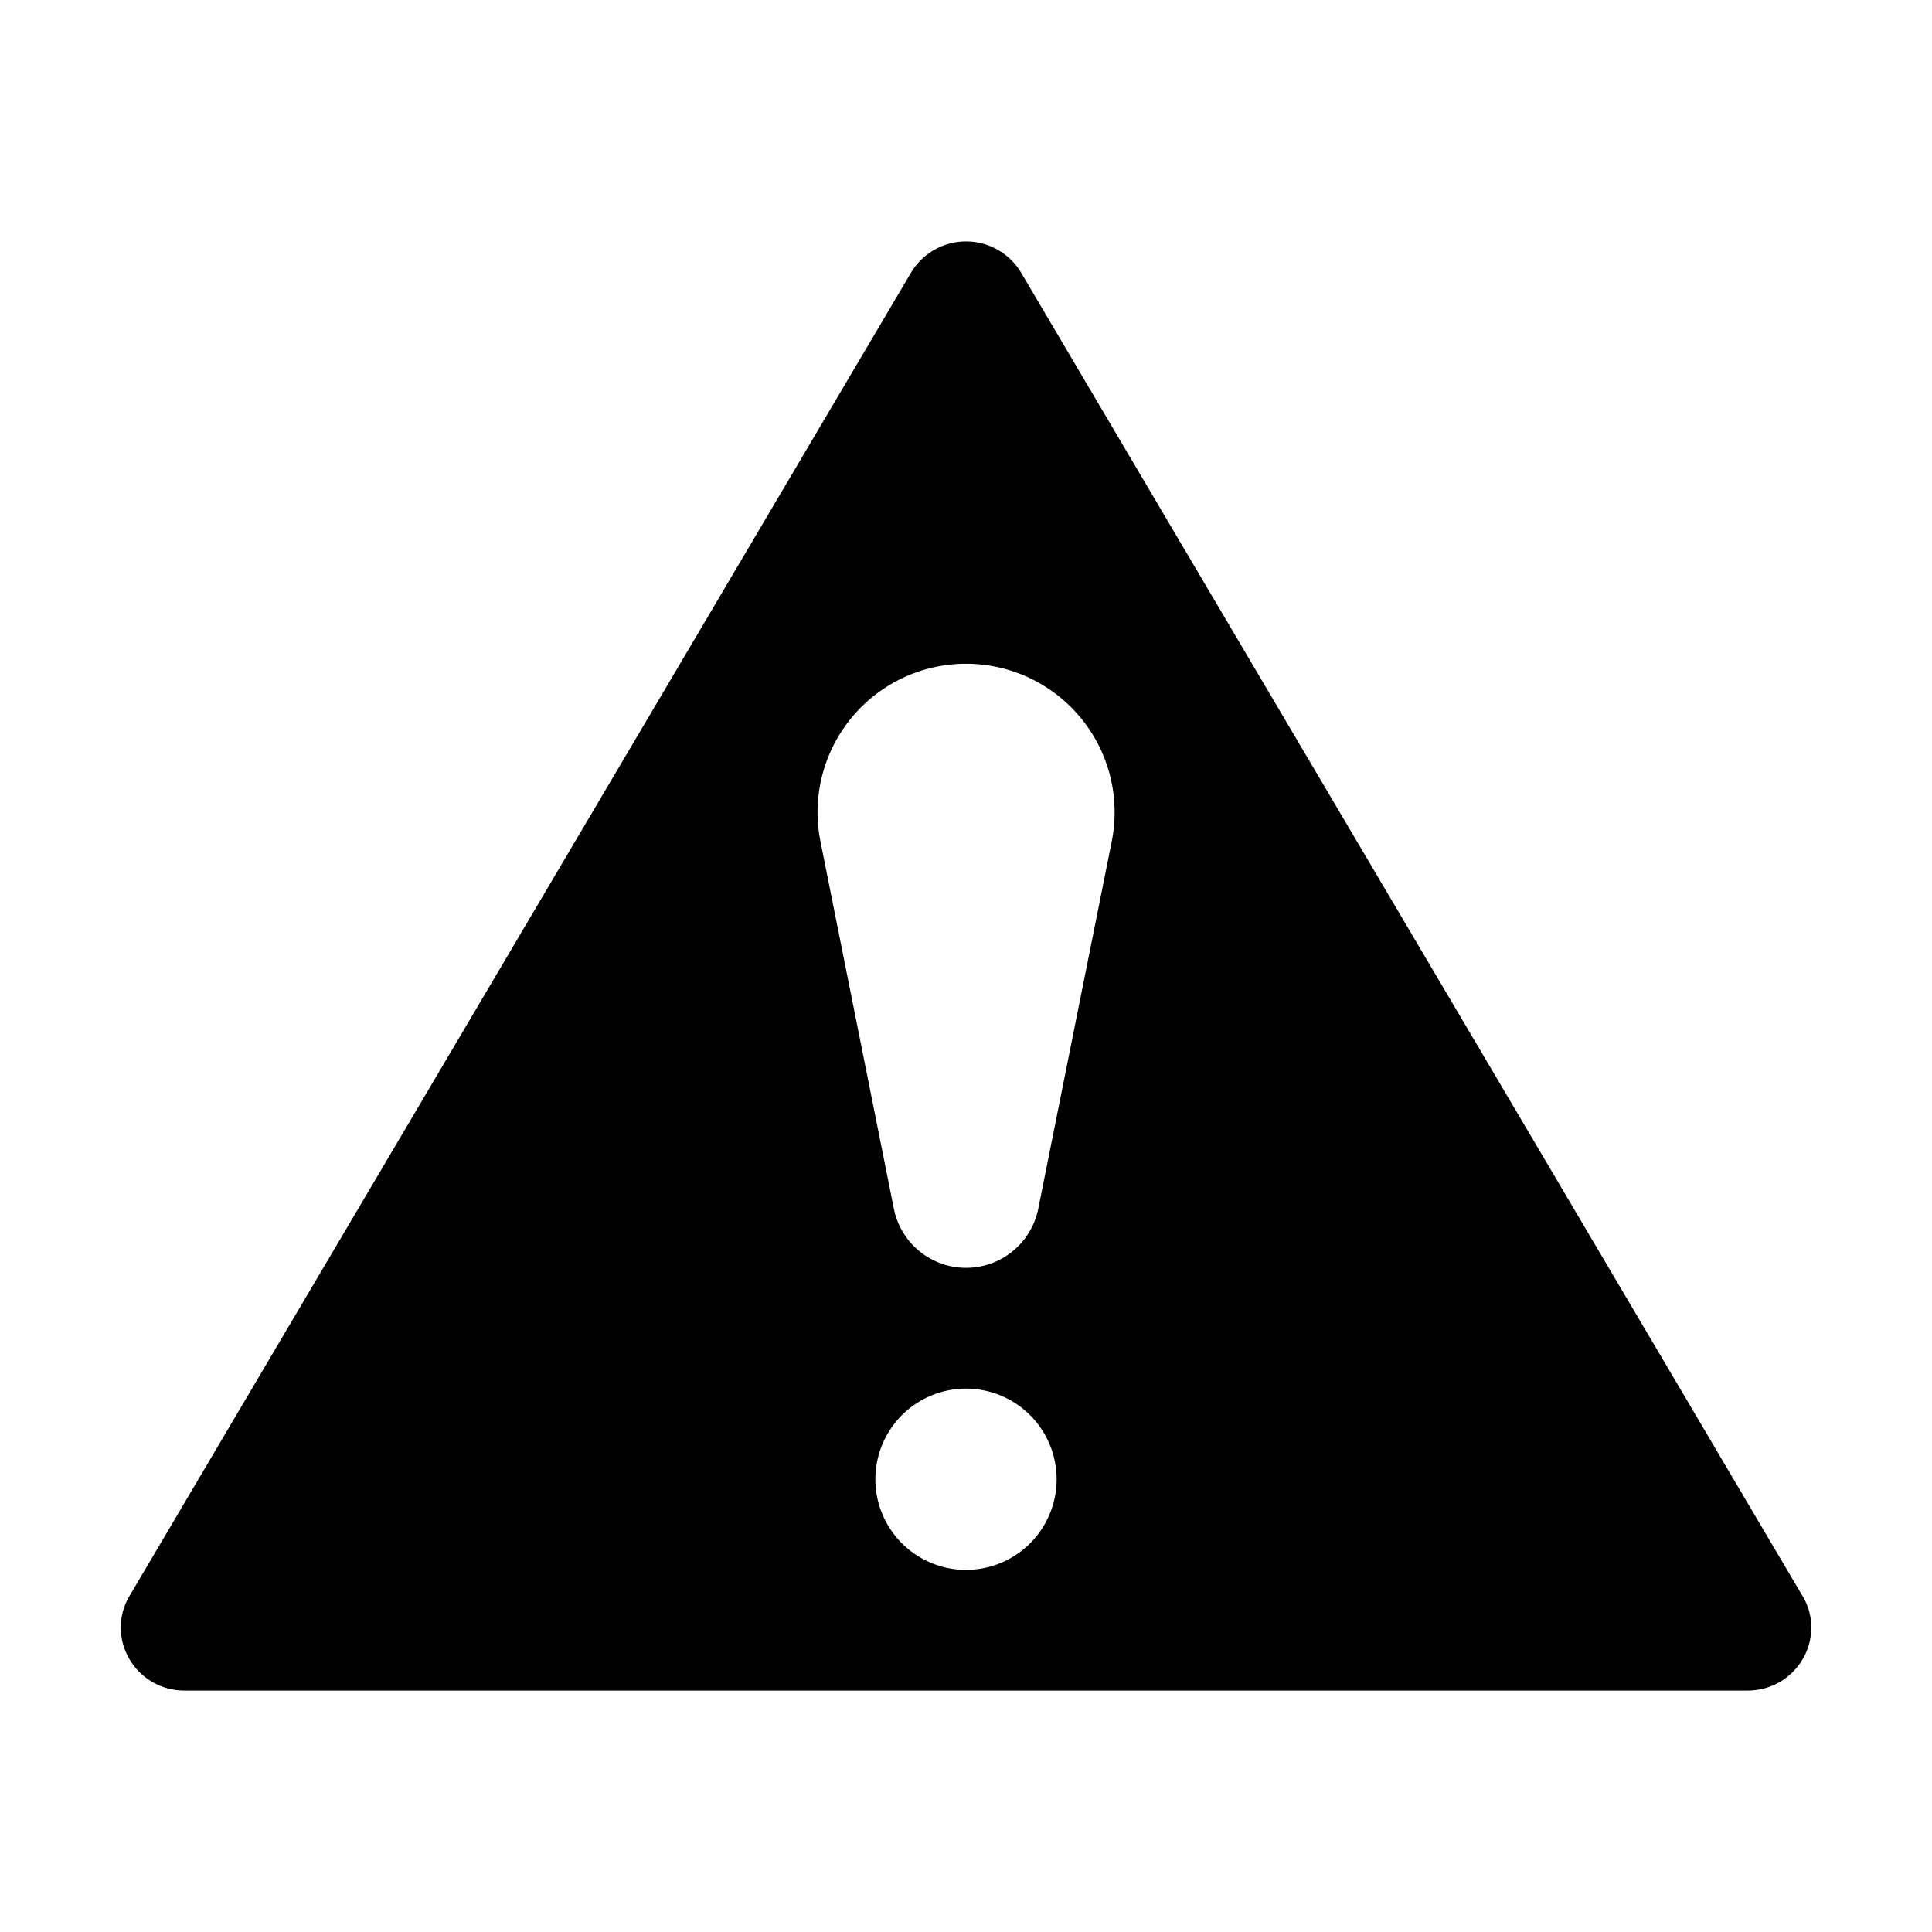 <svg width="32" height="32" xmlns="http://www.w3.org/2000/svg"><path d="M18.413 13.941l-1.216 6.079a1.22 1.22 0 01-2.392 0L13.59 13.94a2.46 2.46 0 114.823 0M16 26.002a1.5 1.5 0 110-3.002 1.5 1.5 0 010 3.002m13.854.43L16.913 4.517a1.062 1.062 0 00-1.824 0L2.146 26.432c-.411.696.097 1.569.913 1.569h25.884c.816 0 1.324-.873.912-1.57" fill="currentColor" fill-rule="evenodd"/></svg>
